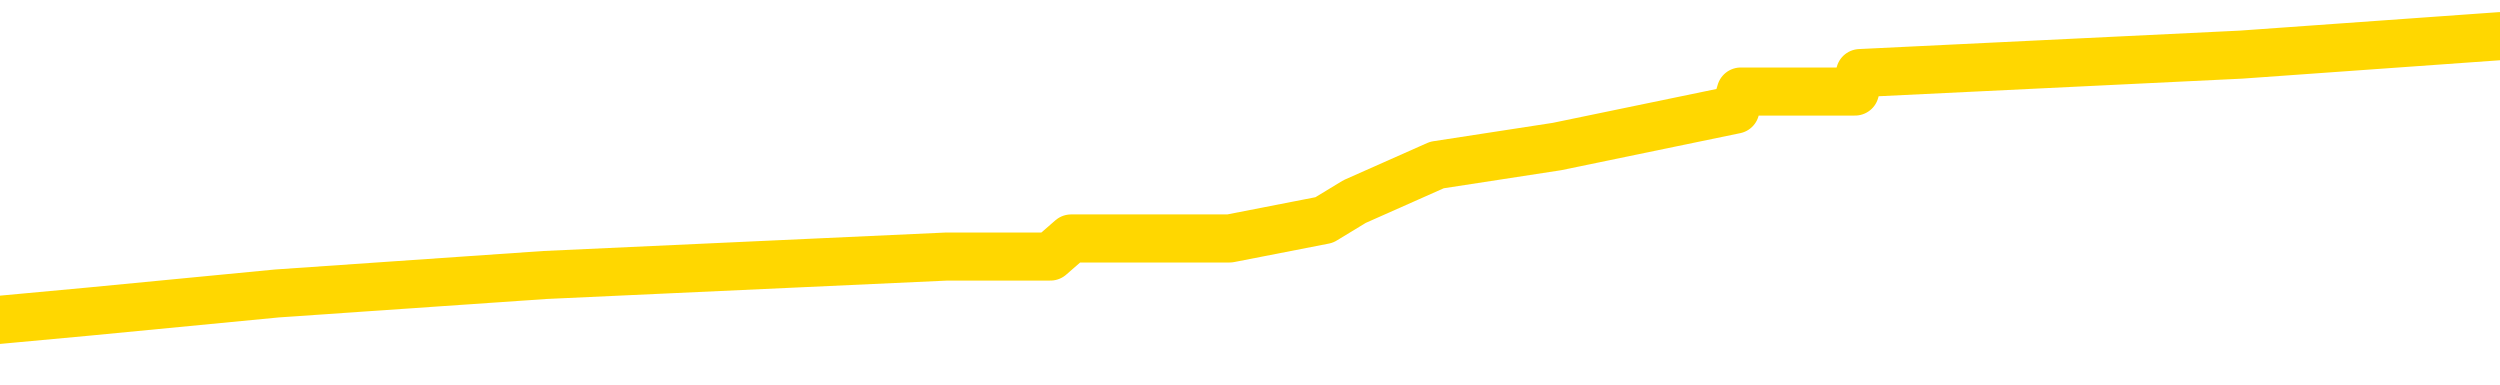 <svg xmlns="http://www.w3.org/2000/svg" version="1.1" viewBox="0 0 6500 1000">
	<path fill="none" stroke="gold" stroke-width="125" stroke-linecap="round" stroke-linejoin="round" d="M0 96705  L-611944 96705 L-611760 96658 L-611270 96562 L-610976 96515 L-610665 96419 L-610430 96371 L-610377 96276 L-610318 96180 L-610164 96133 L-610124 96037 L-609991 95989 L-609699 95942 L-609158 95942 L-608548 95894 L-608500 95894 L-607860 95846 L-607827 95846 L-607301 95846 L-607168 95799 L-606778 95703 L-606450 95608 L-606333 95512 L-606122 95417 L-605405 95417 L-604835 95369 L-604728 95369 L-604553 95321 L-604332 95226 L-603930 95178 L-603904 95083 L-602977 94987 L-602889 94892 L-602807 94796 L-602737 94701 L-602439 94653 L-602287 94557 L-600397 94605 L-600296 94605 L-600034 94605 L-599740 94653 L-599599 94557 L-599350 94557 L-599315 94510 L-599156 94462 L-598693 94367 L-598440 94319 L-598227 94223 L-597976 94176 L-597627 94128 L-596700 94032 L-596606 93937 L-596195 93889 L-595025 93794 L-593836 93746 L-593743 93651 L-593716 93555 L-593450 93460 L-593151 93364 L-593022 93269 L-592985 93173 L-592170 93173 L-591786 93221 L-590726 93269 L-590664 93269 L-590399 94223 L-589928 95130 L-589736 96037 L-589472 96944 L-589135 96896 L-588999 96849 L-588544 96801 L-587801 96753 L-587783 96705 L-587618 96610 L-587550 96610 L-587034 96562 L-586005 96562 L-585809 96515 L-585320 96467 L-584958 96419 L-584550 96419 L-584164 96467 L-582460 96467 L-582362 96467 L-582291 96467 L-582229 96467 L-582045 96419 L-581708 96419 L-581068 96371 L-580991 96324 L-580930 96324 L-580743 96276 L-580663 96276 L-580486 96228 L-580467 96180 L-580237 96180 L-579849 96133 L-578961 96133 L-578921 96085 L-578833 96037 L-578806 95942 L-577798 95894 L-577648 95799 L-577624 95751 L-577491 95703 L-577451 95655 L-576193 95608 L-576135 95608 L-575595 95560 L-575543 95560 L-575496 95560 L-575101 95512 L-574961 95464 L-574761 95417 L-574615 95417 L-574450 95417 L-574174 95464 L-573815 95464 L-573262 95417 L-572617 95369 L-572359 95273 L-572205 95226 L-571804 95178 L-571764 95130 L-571643 95083 L-571581 95130 L-571567 95130 L-571474 95130 L-571181 95083 L-571029 94892 L-570699 94796 L-570621 94701 L-570545 94653 L-570318 94510 L-570252 94414 L-570024 94319 L-569972 94223 L-569807 94176 L-568801 94128 L-568618 94080 L-568067 94032 L-567674 93937 L-567276 93889 L-566426 93794 L-566348 93746 L-565769 93698 L-565328 93698 L-565087 93651 L-564929 93651 L-564529 93555 L-564508 93555 L-564063 93507 L-563658 93460 L-563522 93364 L-563347 93269 L-563210 93173 L-562960 93078 L-561960 93030 L-561878 92982 L-561743 92935 L-561704 92887 L-560814 92839 L-560599 92791 L-560155 92744 L-560038 92696 L-559981 92648 L-559305 92648 L-559204 92600 L-559176 92600 L-557834 92553 L-557428 92505 L-557389 92457 L-556460 92410 L-556362 92362 L-556229 92314 L-555825 92266 L-555799 92219 L-555706 92171 L-555490 92123 L-555078 92028 L-553925 91932 L-553633 91837 L-553605 91741 L-552996 91694 L-552746 91598 L-552727 91550 L-551797 91503 L-551746 91407 L-551623 91359 L-551606 91264 L-551450 91216 L-551275 91121 L-551138 91073 L-551082 91025 L-550974 90978 L-550889 90930 L-550655 90882 L-550580 90834 L-550272 90787 L-550154 90739 L-549984 90691 L-549893 90643 L-549790 90643 L-549767 90596 L-549690 90596 L-549592 90500 L-549225 90452 L-549121 90405 L-548617 90357 L-548165 90309 L-548127 90262 L-548103 90214 L-548062 90166 L-547934 90118 L-547833 90071 L-547391 90023 L-547109 89975 L-546517 89927 L-546386 89880 L-546112 89784 L-545959 89736 L-545806 89689 L-545721 89593 L-545643 89546 L-545457 89498 L-545407 89498 L-545379 89450 L-545300 89402 L-545276 89355 L-544993 89259 L-544389 89164 L-543394 89116 L-543096 89068 L-542362 89021 L-542117 88973 L-542028 88925 L-541450 88877 L-540752 88830 L-540000 88782 L-539681 88734 L-539298 88639 L-539221 88591 L-538587 88543 L-538401 88495 L-538313 88495 L-538184 88495 L-537871 88448 L-537822 88400 L-537680 88352 L-537658 88305 L-536690 88257 L-536145 88209 L-535667 88209 L-535606 88209 L-535282 88209 L-535261 88161 L-535198 88161 L-534988 88114 L-534911 88066 L-534857 88018 L-534834 87970 L-534795 87923 L-534779 87875 L-534022 87827 L-534005 87779 L-533206 87732 L-533053 87684 L-532148 87636 L-531642 87589 L-531413 87493 L-531371 87493 L-531256 87445 L-531080 87398 L-530325 87445 L-530190 87398 L-530026 87350 L-529708 87302 L-529532 87207 L-528510 87111 L-528487 87016 L-528236 86968 L-528023 86873 L-527389 86825 L-527151 86729 L-527118 86634 L-526940 86538 L-526860 86443 L-526770 86395 L-526706 86300 L-526265 86204 L-526242 86157 L-525701 86109 L-525445 86061 L-524950 86013 L-524073 85966 L-524036 85918 L-523984 85870 L-523943 85822 L-523825 85775 L-523549 85727 L-523342 85631 L-523145 85536 L-523121 85441 L-523071 85345 L-523032 85297 L-522954 85250 L-522357 85154 L-522296 85106 L-522193 85059 L-522039 85011 L-521407 84963 L-520726 84915 L-520423 84820 L-520077 84772 L-519879 84725 L-519831 84629 L-519510 84581 L-518883 84534 L-518736 84486 L-518700 84438 L-518642 84390 L-518565 84295 L-518324 84295 L-518236 84247 L-518142 84200 L-517848 84152 L-517714 84104 L-517653 84056 L-517616 83961 L-517344 83961 L-516338 83913 L-516163 83865 L-516112 83865 L-515819 83818 L-515627 83722 L-515294 83674 L-514787 83627 L-514225 83531 L-514210 83436 L-514194 83388 L-514093 83293 L-513979 83197 L-513939 83102 L-513902 83054 L-513836 83054 L-513808 83006 L-513669 83054 L-513376 83054 L-513326 83054 L-513221 83054 L-512957 83006 L-512492 82958 L-512347 82958 L-512293 82863 L-512236 82815 L-512045 82768 L-511679 82720 L-511465 82720 L-511270 82720 L-511212 82720 L-511153 82624 L-510999 82577 L-510730 82529 L-510300 82768 L-510284 82768 L-510207 82720 L-510143 82672 L-510014 82338 L-509990 82290 L-509706 82242 L-509658 82195 L-509604 82147 L-509141 82099 L-509103 82099 L-509062 82052 L-508872 82004 L-508391 81956 L-507904 81908 L-507888 81861 L-507850 81813 L-507593 81765 L-507516 81670 L-507286 81622 L-507270 81526 L-506976 81431 L-506533 81383 L-506086 81336 L-505582 81288 L-505428 81240 L-505141 81192 L-505101 81097 L-504770 81049 L-504548 81001 L-504031 80906 L-503955 80858 L-503708 80763 L-503513 80667 L-503453 80620 L-502677 80572 L-502603 80572 L-502372 80524 L-502356 80524 L-502294 80476 L-502098 80429 L-501634 80429 L-501611 80381 L-501481 80381 L-500180 80381 L-500164 80381 L-500086 80333 L-499993 80333 L-499776 80333 L-499623 80285 L-499445 80333 L-499391 80381 L-499104 80429 L-499064 80429 L-498695 80429 L-498255 80429 L-498072 80429 L-497750 80381 L-497455 80381 L-497009 80285 L-496938 80238 L-496475 80142 L-496037 80094 L-495855 80047 L-494401 79951 L-494269 79904 L-493812 79808 L-493586 79760 L-493200 79665 L-492683 79569 L-491729 79474 L-490935 79378 L-490260 79331 L-489835 79235 L-489524 79188 L-489294 79044 L-488610 78901 L-488597 78758 L-488387 78567 L-488365 78519 L-488191 78424 L-487241 78376 L-486973 78281 L-486158 78233 L-485847 78137 L-485810 78090 L-485752 77994 L-485136 77947 L-484498 77851 L-482872 77803 L-482198 77756 L-481556 77756 L-481478 77756 L-481422 77756 L-481386 77756 L-481358 77708 L-481246 77612 L-481228 77565 L-481205 77517 L-481052 77469 L-480998 77374 L-480920 77326 L-480801 77278 L-480703 77231 L-480586 77183 L-480316 77087 L-480047 77040 L-480029 76944 L-479829 76896 L-479683 76801 L-479456 76753 L-479322 76705 L-479013 76658 L-478953 76610 L-478600 76515 L-478251 76467 L-478150 76419 L-478086 76324 L-478026 76276 L-477642 76180 L-477261 76133 L-477157 76085 L-476896 76037 L-476625 75942 L-476466 75894 L-476433 75846 L-476372 75799 L-476230 75751 L-476046 75703 L-476002 75655 L-475714 75655 L-475698 75608 L-475464 75608 L-475403 75560 L-475365 75560 L-474785 75512 L-474652 75464 L-474628 75273 L-474610 74939 L-474593 74557 L-474576 74176 L-474552 73794 L-474536 73507 L-474515 73173 L-474498 72839 L-474475 72648 L-474458 72457 L-474436 72314 L-474420 72219 L-474371 72075 L-474299 71932 L-474264 71694 L-474240 71503 L-474204 71312 L-474163 71121 L-474126 71025 L-474110 70834 L-474086 70691 L-474049 70596 L-474032 70452 L-474009 70357 L-473991 70262 L-473973 70166 L-473957 70071 L-473928 69927 L-473902 69784 L-473856 69736 L-473840 69641 L-473798 69593 L-473750 69498 L-473679 69402 L-473664 69307 L-473648 69211 L-473586 69164 L-473546 69116 L-473507 69068 L-473341 69021 L-473276 68973 L-473260 68925 L-473216 68830 L-473157 68782 L-472945 68734 L-472911 68686 L-472869 68639 L-472791 68591 L-472254 68543 L-472175 68495 L-472071 68400 L-471982 68352 L-471806 68305 L-471456 68257 L-471300 68209 L-470862 68161 L-470705 68114 L-470575 68066 L-469872 67970 L-469670 67923 L-468710 67827 L-468227 67779 L-468128 67779 L-468036 67732 L-467791 67684 L-467718 67636 L-467275 67541 L-467179 67493 L-467164 67445 L-467148 67398 L-467123 67350 L-466657 67302 L-466440 67254 L-466301 67207 L-466007 67159 L-465918 67111 L-465877 67063 L-465847 67016 L-465675 66968 L-465616 66920 L-465539 66873 L-465459 66825 L-465389 66825 L-465080 66777 L-464995 66729 L-464781 66682 L-464746 66634 L-464062 66586 L-463964 66538 L-463758 66491 L-463712 66443 L-463434 66395 L-463371 66347 L-463354 66252 L-463276 66204 L-462968 66109 L-462944 66061 L-462890 65966 L-462867 65918 L-462745 65870 L-462609 65775 L-462365 65727 L-462239 65727 L-461592 65679 L-461576 65679 L-461552 65679 L-461371 65584 L-461295 65536 L-461203 65488 L-460776 65441 L-460360 65393 L-459967 65297 L-459888 65250 L-459869 65202 L-459506 65154 L-459269 65106 L-459041 65059 L-458728 65011 L-458650 64963 L-458569 64868 L-458391 64772 L-458376 64725 L-458110 64629 L-458030 64581 L-457800 64534 L-457574 64486 L-457258 64486 L-457083 64438 L-456722 64438 L-456330 64390 L-456261 64295 L-456197 64247 L-456057 64152 L-456005 64104 L-455903 64009 L-455402 63961 L-455204 63913 L-454958 63865 L-454772 63818 L-454473 63770 L-454396 63722 L-454230 63627 L-453346 63579 L-453317 63484 L-453194 63388 L-452616 63340 L-452538 63293 L-451824 63293 L-451512 63293 L-451299 63293 L-451283 63293 L-450896 63293 L-450371 63197 L-449925 63149 L-449595 63102 L-449443 63054 L-449117 63054 L-448938 63006 L-448857 63006 L-448650 62911 L-448475 62863 L-447546 62815 L-446657 62768 L-446618 62720 L-446390 62720 L-446010 62672 L-445223 62624 L-444989 62577 L-444913 62529 L-444555 62481 L-443984 62386 L-443717 62338 L-443330 62290 L-443226 62290 L-443056 62290 L-442438 62290 L-442227 62290 L-441919 62290 L-441866 62242 L-441738 62195 L-441685 62147 L-441566 62099 L-441230 62004 L-440270 61956 L-440139 61861 L-439937 61813 L-439306 61765 L-438995 61717 L-438581 61670 L-438553 61622 L-438408 61574 L-437988 61526 L-436655 61526 L-436608 61479 L-436480 61383 L-436463 61336 L-435885 61240 L-435680 61192 L-435650 61145 L-435609 61097 L-435552 61049 L-435514 61001 L-435436 60954 L-435293 60906 L-434839 60858 L-434720 60810 L-434435 60763 L-434062 60715 L-433966 60667 L-433639 60620 L-433285 60572 L-433115 60524 L-433068 60476 L-432959 60429 L-432870 60381 L-432842 60333 L-432765 60238 L-432462 60190 L-432428 60094 L-432356 60047 L-431989 59999 L-431653 59951 L-431572 59951 L-431352 59904 L-431181 59856 L-431153 59808 L-430656 59760 L-430107 59665 L-429226 59617 L-429128 59522 L-429051 59474 L-428777 59426 L-428529 59331 L-428455 59283 L-428394 59188 L-428275 59140 L-428232 59092 L-428123 59044 L-428046 58949 L-427345 58901 L-427100 58853 L-427060 58806 L-426904 58758 L-426304 58758 L-426077 58758 L-425985 58758 L-425510 58758 L-424913 58663 L-424393 58615 L-424372 58567 L-424227 58519 L-423907 58519 L-423365 58519 L-423133 58519 L-422962 58519 L-422476 58472 L-422248 58424 L-422163 58376 L-421817 58328 L-421491 58328 L-420968 58281 L-420641 58233 L-420040 58185 L-419843 58090 L-419791 58042 L-419750 57994 L-419469 57947 L-418784 57851 L-418474 57803 L-418449 57708 L-418258 57660 L-418035 57612 L-417949 57565 L-417286 57469 L-417261 57421 L-417040 57326 L-416710 57278 L-416358 57183 L-416153 57135 L-415920 57040 L-415662 56992 L-415473 56896 L-415426 56849 L-415199 56801 L-415164 56753 L-415008 56705 L-414793 56658 L-414620 56610 L-414529 56562 L-414251 56515 L-414008 56467 L-413692 56419 L-413266 56419 L-413229 56419 L-412745 56419 L-412512 56419 L-412300 56371 L-412074 56324 L-411524 56324 L-411277 56276 L-410443 56276 L-410387 56228 L-410365 56180 L-410208 56133 L-409746 56085 L-409705 56037 L-409365 55942 L-409232 55894 L-409009 55846 L-408437 55799 L-407965 55751 L-407771 55703 L-407578 55655 L-407388 55608 L-407287 55560 L-406918 55512 L-406872 55464 L-406791 55417 L-405497 55369 L-405449 55321 L-405181 55321 L-405035 55321 L-404484 55321 L-404368 55273 L-404286 55226 L-403927 55178 L-403703 55130 L-403422 55083 L-403093 54987 L-402585 54939 L-402472 54892 L-402393 54844 L-402229 54796 L-401935 54796 L-401466 54796 L-401269 54844 L-401219 54844 L-400569 54796 L-400447 54748 L-399993 54748 L-399957 54701 L-399489 54653 L-399378 54605 L-399362 54557 L-399146 54557 L-398965 54510 L-398434 54510 L-397404 54510 L-397204 54462 L-396746 54414 L-395798 54319 L-395699 54271 L-395345 54176 L-395285 54128 L-395270 54080 L-395235 54032 L-394865 53985 L-394745 53937 L-394503 53889 L-394340 53842 L-394152 53794 L-394031 53746 L-392961 53651 L-392103 53603 L-391890 53507 L-391793 53460 L-391619 53364 L-391286 53316 L-391214 53269 L-391156 53221 L-390981 53221 L-390592 53173 L-390357 53126 L-390246 53078 L-390129 53030 L-389148 52982 L-389122 52935 L-388528 52839 L-388495 52839 L-388347 52791 L-388062 52744 L-387151 52744 L-386204 52744 L-386051 52696 L-385949 52696 L-385817 52648 L-385674 52600 L-385648 52553 L-385534 52505 L-385315 52457 L-384634 52410 L-384504 52362 L-384201 52314 L-383961 52219 L-383629 52171 L-382990 52123 L-382648 52028 L-382586 51980 L-382430 51980 L-381508 51980 L-381038 51980 L-380995 51980 L-380982 51932 L-380940 51884 L-380918 51837 L-380891 51789 L-380748 51741 L-380325 51694 L-379990 51694 L-379799 51646 L-379370 51646 L-379182 51598 L-378793 51503 L-378259 51455 L-377886 51407 L-377865 51407 L-377615 51359 L-377497 51312 L-377421 51264 L-377285 51216 L-377245 51168 L-377166 51121 L-376771 51073 L-376275 51025 L-376163 50930 L-375990 50882 L-375682 50834 L-375235 50787 L-374912 50739 L-374769 50643 L-374342 50548 L-374189 50452 L-374134 50357 L-373320 50309 L-373300 50262 L-372928 50214 L-372871 50214 L-371742 50166 L-371675 50166 L-371116 50118 L-370921 50071 L-370785 50023 L-370552 49975 L-370205 49927 L-370170 49832 L-370135 49784 L-370067 49689 L-369718 49641 L-369546 49593 L-369061 49546 L-369044 49498 L-368719 49450 L-368562 49402 L-367421 49307 L-367396 49259 L-367204 49164 L-367011 49116 L-366761 49068 L-366743 49021 L-365723 48973 L-365426 48925 L-365350 48877 L-365214 48782 L-365038 48734 L-364461 48639 L-364246 48591 L-364182 48543 L-364051 48495 L-364015 48400 L-363491 48352 L-363353 67159 L-363339 67159 L-363316 67159 L-363296 67159 L-363069 48305 L-362293 48305 L-362251 48305 L-361884 48305 L-361805 48257 L-361753 48209 L-361080 48161 L-360338 48114 L-359913 48114 L-359465 48066 L-358403 48018 L-358092 47923 L-357682 47923 L-357610 47875 L-357085 47875 L-356991 47875 L-356973 47875 L-356528 47827 L-356343 47732 L-355563 47636 L-354890 47589 L-354478 47445 L-354246 47350 L-354106 47302 L-354024 47207 L-354004 47159 L-353928 47159 L-353799 47111 L-353483 47159 L-353258 47159 L-352933 47111 L-352871 47111 L-352501 47111 L-352468 47111 L-352259 47111 L-351592 47111 L-351514 47111 L-351357 47016 L-351246 47016 L-350919 46968 L-350765 46920 L-350424 46920 L-350367 46825 L-350028 46729 L-349825 46682 L-349772 46586 L-348395 46538 L-348266 46491 L-347832 46443 L-347512 46395 L-346684 46300 L-346561 46252 L-345830 46157 L-345674 46061 L-345633 46013 L-345580 45966 L-345556 45918 L-345442 45870 L-345146 45822 L-344856 45775 L-344802 45727 L-344681 45679 L-344651 45631 L-344551 45584 L-344107 45584 L-343956 45536 L-343120 45536 L-342578 45488 L-342244 45488 L-342228 45441 L-342152 45393 L-342036 45345 L-341841 45297 L-341577 45250 L-340743 45202 L-340646 45154 L-340125 45106 L-340083 45059 L-339984 45011 L-339156 45011 L-339021 44963 L-338682 44963 L-338128 44915 L-337748 44868 L-337585 44820 L-337275 44772 L-336463 44725 L-336157 44677 L-335888 44677 L-335566 44677 L-335246 44725 L-334970 44725 L-334142 44629 L-334046 44581 L-333954 44438 L-333849 44295 L-333463 44152 L-332983 44056 L-332966 44009 L-332848 43961 L-332480 43865 L-332385 43818 L-331551 43722 L-331474 43674 L-331174 43627 L-331084 43579 L-330676 43484 L-330566 43388 L-329867 43340 L-329394 43293 L-329334 43245 L-329115 43149 L-328841 43102 L-328728 43054 L-327701 43006 L-327314 42958 L-327294 42911 L-326961 42863 L-326717 42815 L-326283 42768 L-326173 42720 L-326056 42672 L-325604 42577 L-325014 42529 L-324677 42481 L-322784 42433 L-322670 42338 L-322459 42290 L-321140 42242 L-321034 31503 L-320968 20906 L-320932 11121 L-320870 11121 L-320370 21765 L-319695 32266 L-319673 41956 L-319403 41861 L-318435 41861 L-317746 41813 L-317584 41765 L-317043 41717 L-316953 41670 L-315934 41622 L-314986 41526 L-314620 41574 L-314518 41622 L-313929 41622 L-313870 41622 L-313769 41574 L-313329 41479 L-313222 41431 L-312780 41383 L-311780 41240 L-311524 41097 L-311421 40954 L-311291 40858 L-310924 40763 L-310343 40667 L-310312 40620 L-309997 40572 L-308014 40524 L-307898 40476 L-307830 40476 L-307472 40429 L-305853 40381 L-305676 40381 L-305531 40381 L-304709 40429 L-304656 40476 L-304602 40476 L-304167 40476 L-303187 40524 L-303113 40524 L-302028 40476 L-301815 40476 L-301099 40381 L-300711 40333 L-300492 40238 L-300173 40142 L-299679 40047 L-299551 39999 L-299322 39904 L-299090 39808 L-299031 39760 L-298741 39713 L-298469 39617 L-297439 39569 L-295774 39522 L-295355 39474 L-295218 39426 L-295061 39426 L-294756 39378 L-294528 39283 L-294370 39235 L-294210 39140 L-294041 39044 L-293994 38997 L-293941 38949 L-293919 38949 L-293533 38901 L-293283 38901 L-293012 38901 L-292852 38901 L-292762 38901 L-291103 38901 L-290938 38949 L-290558 38901 L-290098 38901 L-289489 38806 L-288396 38758 L-287964 38710 L-287933 38663 L-287871 38615 L-287853 38567 L-286149 38519 L-286107 38472 L-285641 38424 L-285454 38376 L-285422 38281 L-284827 38233 L-284777 38185 L-284454 38137 L-284404 38090 L-284193 38042 L-284175 37994 L-283909 37899 L-283856 37851 L-283387 37803 L-282877 37708 L-282798 37708 L-282504 37660 L-282487 37612 L-282449 37565 L-282378 37517 L-282221 37469 L-281274 37469 L-281218 37469 L-280697 37469 L-280505 37421 L-280404 37421 L-280178 37374 L-279668 37374 L-279280 38663 L-279210 38663 L-278862 38615 L-278505 38567 L-277376 37183 L-277325 37087 L-277099 37040 L-277065 36992 L-276940 36896 L-276841 36896 L-276577 36896 L-275836 36944 L-275258 36944 L-274964 36944 L-274258 36944 L-274080 36896 L-274056 36896 L-273421 36849 L-273109 36801 L-272713 36801 L-272683 36753 L-272662 36705 L-272508 36658 L-271823 36658 L-271807 36658 L-271467 36658 L-271194 36610 L-271157 36562 L-271101 36467 L-271079 36419 L-271007 36371 L-270675 36324 L-270569 36276 L-270540 36180 L-270342 36133 L-270189 36085 L-269321 36037 L-268759 35942 L-268743 35942 L-268641 35894 L-268539 35942 L-268393 35942 L-268314 35942 L-268277 35894 L-268221 35846 L-268148 35799 L-268003 35751 L-267521 35751 L-267117 35703 L-266250 35751 L-266230 35751 L-265973 35751 L-265896 35751 L-265867 35703 L-265856 35608 L-265839 35560 L-265546 35512 L-265507 35464 L-265435 35417 L-265361 35369 L-265156 35321 L-264997 35178 L-264695 35035 L-264618 34844 L-264601 34701 L-264384 34605 L-264153 34605 L-264043 34653 L-263673 34701 L-263515 34701 L-263284 34701 L-263115 34701 L-262970 34653 L-262838 34605 L-261562 34510 L-261159 34414 L-261098 34367 L-260981 34271 L-260556 34223 L-260541 34128 L-260479 34080 L-260205 33985 L-260093 33937 L-259811 33842 L-259533 33794 L-259108 33698 L-259086 33651 L-259008 33603 L-258882 33555 L-258296 33507 L-257904 33460 L-257569 33412 L-256980 33364 L-256877 33364 L-256707 33316 L-256571 33316 L-255743 33269 L-254558 33221 L-254522 33173 L-254466 33173 L-254246 33126 L-254041 33126 L-253886 33126 L-253629 33078 L-253553 33030 L-253010 32982 L-252974 32935 L-252725 32887 L-252338 32839 L-251512 32791 L-251154 32744 L-250843 32744 L-250585 32696 L-250362 32648 L-249955 32600 L-249839 32553 L-249655 32505 L-249602 32505 L-249414 32457 L-249243 32410 L-249214 32362 L-248934 32314 L-248623 32266 L-248485 32219 L-248176 32171 L-247982 32171 L-247966 32123 L-247247 32123 L-247113 32028 L-246816 31980 L-246725 31932 L-246125 31932 L-246086 31884 L-246008 31837 L-245387 31789 L-245236 31694 L-245195 31646 L-244885 31598 L-244693 31550 L-244500 31455 L-244444 31359 L-244136 31312 L-244083 31264 L-244029 31312 L-244003 31312 L-243878 31312 L-243068 31264 L-242991 31216 L-242450 31168 L-242182 31121 L-241522 31073 L-240615 31025 L-240373 30978 L-239841 30930 L-239624 30882 L-238516 30930 L-238466 30930 L-237691 30930 L-237143 30882 L-237032 30834 L-236879 30739 L-236824 30691 L-236658 30643 L-236281 30596 L-235834 30548 L-235779 30500 L-235624 30452 L-234944 30405 L-234724 30357 L-234206 30309 L-233357 30214 L-233341 30166 L-231550 30118 L-230996 30071 L-230879 30023 L-229873 29975 L-229837 29927 L-229604 29927 L-229511 29927 L-229471 29927 L-229139 29880 L-228787 29832 L-228522 29736 L-228235 29689 L-227925 29593 L-227671 29498 L-227577 29450 L-227087 29402 L-226880 29355 L-226314 29307 L-226200 29355 L-225848 29307 L-225797 29307 L-225757 29307 L-225153 29211 L-224420 29116 L-223838 29021 L-223603 28925 L-223063 28782 L-222910 28686 L-222408 28639 L-222199 28543 L-222176 28543 L-222117 28495 L-221154 28495 L-220977 28448 L-220535 28400 L-220510 28305 L-220355 28257 L-220274 28257 L-220123 28305 L-219477 28305 L-219427 28257 L-218307 28209 L-217323 28161 L-217261 28114 L-216541 28066 L-215676 28018 L-215297 27970 L-215078 27970 L-214319 27923 L-214267 27875 L-213957 27779 L-213106 27779 L-212913 27732 L-212736 27684 L-212512 27684 L-212385 27636 L-212193 27636 L-211961 27589 L-211791 27636 L-211504 27589 L-211225 27589 L-211142 27541 L-210971 27493 L-210955 27398 L-210801 27350 L-210762 27302 L-209986 27254 L-209910 27254 L-209678 27159 L-209251 27111 L-208905 27063 L-208322 27016 L-208053 27016 L-207794 27016 L-207665 26920 L-207649 26873 L-207535 26825 L-207511 26777 L-207277 26729 L-207241 26682 L-205925 26682 L-205869 26634 L-205190 26538 L-204618 26538 L-204492 26538 L-204339 26538 L-204262 26538 L-203950 26443 L-203677 26395 L-203588 26300 L-203486 26300 L-202558 26252 L-202482 26252 L-202118 26252 L-202094 26204 L-202057 26157 L-201282 26061 L-201190 26013 L-201050 25966 L-200648 25918 L-200386 25918 L-200143 25966 L-199929 25918 L-199848 25918 L-199772 25918 L-199695 25918 L-199509 25966 L-199442 25966 L-199193 25966 L-199138 25918 L-199000 25870 L-198920 25775 L-198807 25727 L-198584 25679 L-198420 25631 L-198379 25584 L-198209 25536 L-197838 25488 L-197824 25441 L-197708 25393 L-196986 25345 L-196950 25297 L-196817 25297 L-196470 25250 L-196058 25250 L-196022 25250 L-195944 25202 L-195905 25154 L-195541 25106 L-195337 25059 L-195322 25011 L-194976 24963 L-194628 24963 L-194302 24963 L-194200 24915 L-194047 24915 L-193853 24868 L-193622 24868 L-193529 24868 L-193373 24868 L-193296 24868 L-193256 24820 L-193142 24772 L-193119 24725 L-192868 24725 L-192729 24629 L-192151 24486 L-191323 24390 L-190835 24295 L-190714 24247 L-190675 24200 L-190663 24152 L-190511 24056 L-190410 23961 L-190177 23913 L-189786 23818 L-189482 23770 L-189466 23722 L-189296 23674 L-189057 23579 L-188461 23579 L-187857 23531 L-187817 23531 L-187777 23531 L-187624 23484 L-187571 23436 L-187508 23388 L-187440 23340 L-187385 23245 L-187360 23197 L-187313 23149 L-187219 23054 L-187082 23006 L-186928 22958 L-186796 22911 L-186755 22911 L-186720 22863 L-186658 22815 L-186385 22720 L-186070 22672 L-186029 22577 L-185944 22529 L-185767 22481 L-185529 22433 L-185172 22386 L-185142 22338 L-184573 22290 L-184450 22242 L-184214 22195 L-184191 22195 L-183910 22147 L-183624 22147 L-183369 22147 L-182797 22099 L-182500 22052 L-182424 22004 L-181725 21956 L-181647 21908 L-181612 21861 L-181586 21813 L-181534 21717 L-181341 21670 L-181200 21574 L-181164 21526 L-181124 21479 L-180529 21431 L-180296 21383 L-180013 21717 L-179958 22004 L-179885 22338 L-179806 22624 L-179570 22529 L-179326 22481 L-179191 22433 L-179084 22386 L-179005 22338 L-178618 22242 L-178491 22195 L-178338 22147 L-178300 22099 L-178155 22052 L-177933 22004 L-177759 21956 L-177690 21908 L-176869 21813 L-176852 21813 L-176558 21765 L-175770 21717 L-175460 21717 L-175314 21670 L-175086 21622 L-174885 21526 L-173948 21479 L-173911 21431 L-173889 21383 L-173848 21288 L-173579 21240 L-172983 21192 L-172919 21145 L-172884 21097 L-172867 21049 L-172172 21049 L-171970 21049 L-171938 21049 L-171605 21049 L-171497 21001 L-170873 20906 L-170368 20858 L-170331 20763 L-169889 20763 L-169793 20715 L-169634 20715 L-169321 20715 L-169308 20715 L-168868 20763 L-168386 20810 L-168257 20810 L-167937 20810 L-167869 20763 L-167565 20763 L-167389 20715 L-167195 20667 L-166952 20572 L-166755 20476 L-166729 20381 L-166151 20333 L-166081 20285 L-165672 20238 L-165617 20190 L-165571 20142 L-165207 20094 L-165061 20047 L-164855 19999 L-164759 19999 L-164604 19951 L-164542 19904 L-164395 19808 L-164294 19760 L-163737 19760 L-163715 19856 L-163543 19904 L-163001 19951 L-162940 19951 L-162886 19856 L-162858 19760 L-162786 19713 L-162770 19617 L-162707 19569 L-162670 19474 L-162516 19426 L-162190 19378 L-161624 19331 L-161609 19283 L-161547 19188 L-161446 19092 L-161399 19092 L-161157 19044 L-160735 19044 L-160580 19044 L-158838 18949 L-158297 18901 L-157353 18853 L-156944 18806 L-156403 18710 L-156206 18663 L-156038 18615 L-155742 18567 L-155627 18519 L-155612 18519 L-155457 18472 L-155317 18424 L-155241 18328 L-155109 18328 L-154761 18328 L-154390 18376 L-153792 18376 L-153617 18376 L-153461 18328 L-153192 18281 L-153040 18281 L-152749 18424 L-152725 18519 L-152642 18615 L-152415 18710 L-151715 18663 L-151588 18615 L-151157 18567 L-151063 18519 L-149858 18519 L-149809 18472 L-149516 18472 L-149112 18424 L-148836 18328 L-148817 18281 L-148699 18233 L-148623 18185 L-148442 18137 L-147962 18090 L-147510 17994 L-147100 17947 L-147070 17899 L-146651 17851 L-146537 17851 L-146419 17851 L-146404 17851 L-146210 17803 L-146188 17708 L-145956 17660 L-145513 17612 L-145193 17517 L-144729 17517 L-144563 17469 L-144408 17421 L-144252 17421 L-143799 17421 L-143480 17421 L-143425 17469 L-143054 17469 L-143016 17517 L-142690 17517 L-142573 17469 L-142474 17421 L-142148 17326 L-141761 17278 L-141500 17231 L-141142 17135 L-140886 17087 L-138715 17040 L-138666 16992 L-138644 16944 L-138232 16944 L-138170 16944 L-138100 16992 L-137869 16992 L-137559 16944 L-137255 16849 L-137211 16801 L-136903 16753 L-136770 16705 L-136554 16658 L-135842 16610 L-135686 16610 L-135548 16562 L-135399 16562 L-135378 16562 L-135184 16515 L-135159 16467 L-135067 16419 L-135046 16371 L-135029 16324 L-134929 16276 L-134000 16228 L-133542 16228 L-132450 16133 L-132028 16133 L-131624 16085 L-131585 16037 L-131332 15989 L-130557 15894 L-130541 15846 L-130517 15799 L-130324 15751 L-129587 15703 L-129318 15655 L-129278 15608 L-128879 15512 L-128854 15464 L-128064 15417 L-127384 15369 L-126013 15321 L-125743 15273 L-125695 15226 L-125157 15130 L-125124 15083 L-125022 14987 L-124699 14939 L-124619 14892 L-124350 14892 L-123438 14844 L-123299 14844 L-123050 14748 L-122505 14748 L-122083 14701 L-121890 14653 L-121874 14653 L-121736 14557 L-121642 14510 L-121515 14462 L-121255 14414 L-121230 14319 L-121139 14271 L-120829 14223 L-120769 14176 L-120652 14176 L-120302 14176 L-119491 14176 L-119260 14080 L-118431 14080 L-118199 13985 L-117982 13937 L-117464 13937 L-116826 13889 L-116409 13842 L-116087 13794 L-115606 13746 L-115181 13746 L-115120 13698 L-114771 13698 L-114730 13651 L-114717 13603 L-114617 13507 L-114572 13507 L-114086 13460 L-113285 13460 L-112951 13460 L-111869 13412 L-111389 13364 L-111366 13316 L-111226 13269 L-110671 13221 L-109974 13173 L-109665 13126 L-109443 13078 L-109338 13030 L-109236 12935 L-108565 12887 L-108471 12839 L-108449 12839 L-108371 12791 L-108193 12791 L-108021 12791 L-107841 12744 L-107827 12696 L-107751 12648 L-107587 12600 L-107072 12553 L-107056 12505 L-106916 12505 L-106553 12457 L-106529 12457 L-106398 12410 L-106374 12362 L-106011 12314 L-105486 12219 L-105392 12171 L-105176 12075 L-105083 12028 L-105058 11980 L-104594 11932 L-104517 11932 L-104115 11884 L-103665 11884 L-102413 11837 L-102374 11789 L-101943 11741 L-101910 11694 L-101191 11646 L-101015 11598 L-100879 11550 L-100572 11503 L-100517 11455 L-100493 11359 L-100476 11264 L-100301 11216 L-100112 11168 L-99604 11168 L-99231 10787 L-98892 10357 L-98854 9975 L-98135 9641 L-98041 9593 L-98002 9546 L-97461 9546 L-97438 9498 L-97035 9450 L-96609 9402 L-96338 9402 L-96159 9355 L-95913 9259 L-95890 9211 L-95833 9116 L-95216 9068 L-94714 9021 L-94327 9021 L-93708 9068 L-93491 9068 L-93336 9116 L-92044 9021 L-91945 8973 L-91502 8877 L-91171 8830 L-90871 8734 L-90628 8686 L-89893 8591 L-89314 8543 L-88485 8495 L-88384 8448 L-87827 8400 L-87689 8352 L-86047 8305 L-85986 8305 L-85892 8305 L-84925 8305 L-84748 8257 L-84461 8257 L-84243 8257 L-84165 8209 L-83893 8209 L-83778 8161 L-83625 8114 L-83315 8066 L-83236 8018 L-83145 8018 L-83068 7970 L-82952 7970 L-82773 7923 L-82681 7875 L-82642 7827 L-82139 7827 L-81921 7779 L-81791 7779 L-81636 7732 L-81582 7684 L-81457 7684 L-81072 7636 L-80564 7589 L-80491 7541 L-80011 7493 L-79934 7445 L-79834 7445 L-79601 7398 L-79136 7398 L-78906 7398 L-78889 7398 L-78657 7398 L-78502 7398 L-78441 7398 L-78248 7350 L-77977 7254 L-77226 7207 L-76272 7207 L-76236 7159 L-76011 7159 L-75572 7159 L-75291 7063 L-74943 7016 L-73873 6968 L-72946 6968 L-72815 6968 L-72768 6968 L-72699 6920 L-72544 6920 L-72467 6825 L-72293 6729 L-71858 6634 L-71654 6586 L-71594 6491 L-71011 6443 L-70857 6347 L-70742 6300 L-70701 6252 L-70532 6204 L-70395 6157 L-70184 6061 L-70106 6013 L-70083 5966 L-69874 5870 L-69464 5822 L-69440 5775 L-69217 5727 L-69071 5679 L-69037 5631 L-69023 5584 L-69001 5536 L-68767 5488 L-68582 5441 L-68365 5393 L-68339 5345 L-67650 5297 L-67547 5250 L-67511 5202 L-67490 5154 L-67296 5106 L-67243 5059 L-67126 4963 L-67045 4963 L-66934 4915 L-66619 4868 L-66160 4820 L-65905 4772 L-65671 4677 L-65541 4629 L-65188 4581 L-65129 4534 L-64976 4486 L-64404 4390 L-64318 4343 L-64164 4247 L-63868 4152 L-63498 4056 L-63195 3961 L-63119 3913 L-62714 3865 L-62546 3865 L-62402 3865 L-61862 3865 L-61801 3865 L-61785 3770 L-61619 3722 L-61413 3674 L-61339 3674 L-61246 3627 L-60836 3579 L-60820 3531 L-60797 3531 L-60604 3484 L-60527 3913 L-60356 4343 L-60294 4725 L-60279 5154 L-59764 5106 L-59543 5059 L-58924 4963 L-58670 4915 L-58476 4868 L-58437 4820 L-58364 4820 L-58299 4820 L-57648 4820 L-57609 4868 L-57435 4868 L-57369 4868 L-56695 4868 L-56306 4772 L-56044 4725 L-55807 4677 L-55729 4581 L-55713 4486 L-55511 4438 L-55141 4343 L-54915 4295 L-54280 4247 L-54259 4247 L-53872 4200 L-53779 4200 L-53721 4152 L-53445 4104 L-53135 4104 L-53058 4056 L-52207 4104 L-51864 4343 L-51427 4629 L-50993 4868 L-50498 5106 L-50349 5059 L-50080 5106 L-48842 5154 L-48786 5250 L-47022 5297 L-46831 5250 L-45821 5202 L-45670 5154 L-45295 5250 L-44974 5345 L-44368 5441 L-44299 5536 L-44122 5488 L-43293 5441 L-43154 5393 L-42768 5345 L-42583 5297 L-42540 5250 L-42420 5202 L-42210 5154 L-41762 5059 L-41414 5011 L-41282 4963 L-40873 4915 L-40523 4915 L-40238 4868 L-40044 4820 L-39889 4820 L-39726 4772 L-39657 4725 L-39557 4725 L-39324 4677 L-39208 4677 L-39154 4629 L-38612 4629 L-38148 4581 L-36966 4581 L-36833 4581 L-36808 4581 L-36755 4581 L-36088 4581 L-35053 4486 L-34859 4438 L-34680 4390 L-34528 4390 L-34487 4343 L-34472 4343 L-34411 4295 L-34086 4247 L-32925 4200 L-32732 4152 L-32554 4104 L-31440 4056 L-30581 4009 L-30474 4009 L-30001 3961 L-29808 3961 L-27486 3913 L-27409 3865 L-27288 3770 L-27253 3722 L-27216 3627 L-27121 3484 L-26906 3388 L-26324 3293 L-25938 3245 L-25165 3197 L-25087 3149 L-24390 3149 L-23849 3149 L-23808 3102 L-23678 3102 L-23213 3054 L-23175 3006 L-23040 2958 L-22672 2911 L-22642 2863 L-22492 2863 L-22092 2815 L-20268 2863 L-19461 2815 L-18742 2815 L-18725 2815 L-18412 2720 L-17850 2672 L-17349 2624 L-16830 2577 L-16808 2529 L-15064 2481 L-14895 2433 L-14700 2386 L-13806 2338 L-13287 2242 L-13077 2195 L-12819 2147 L-12110 2099 L-11159 2052 L-10501 2004 L-10462 1908 L-10175 1861 L-10093 1813 L-9997 1813 L-9865 1765 L-9788 1765 L-9053 1765 L-8716 1717 L-8666 1765 L-8411 1765 L-8125 1717 L-7699 1717 L-7118 1670 L-6860 1670 L-6708 1622 L-6461 1622 L-6422 1622 L-5625 1574 L-5587 1526 L-5410 1526 L-5001 1431 L-4773 1431 L-4696 1431 L-4565 1431 L-4449 1383 L-4101 1336 L-4037 1288 L-3885 1240 L-3144 1192 L-3033 1145 L-2863 1097 L-2824 1049 L-2529 1049 L-2127 1049 L-1951 1049 L-1857 1049 L-1547 1001 L-746 954 L-287 858 L232 810 L720 763 L1416 715 L2462 667 L2731 667 L2785 620 L2946 620 L3197 620 L3443 572 L3522 524 L3736 429 L4048 381 L4512 285 L4526 238 L4823 238 L4836 190 L5827 142 L6500 94" />
</svg>
